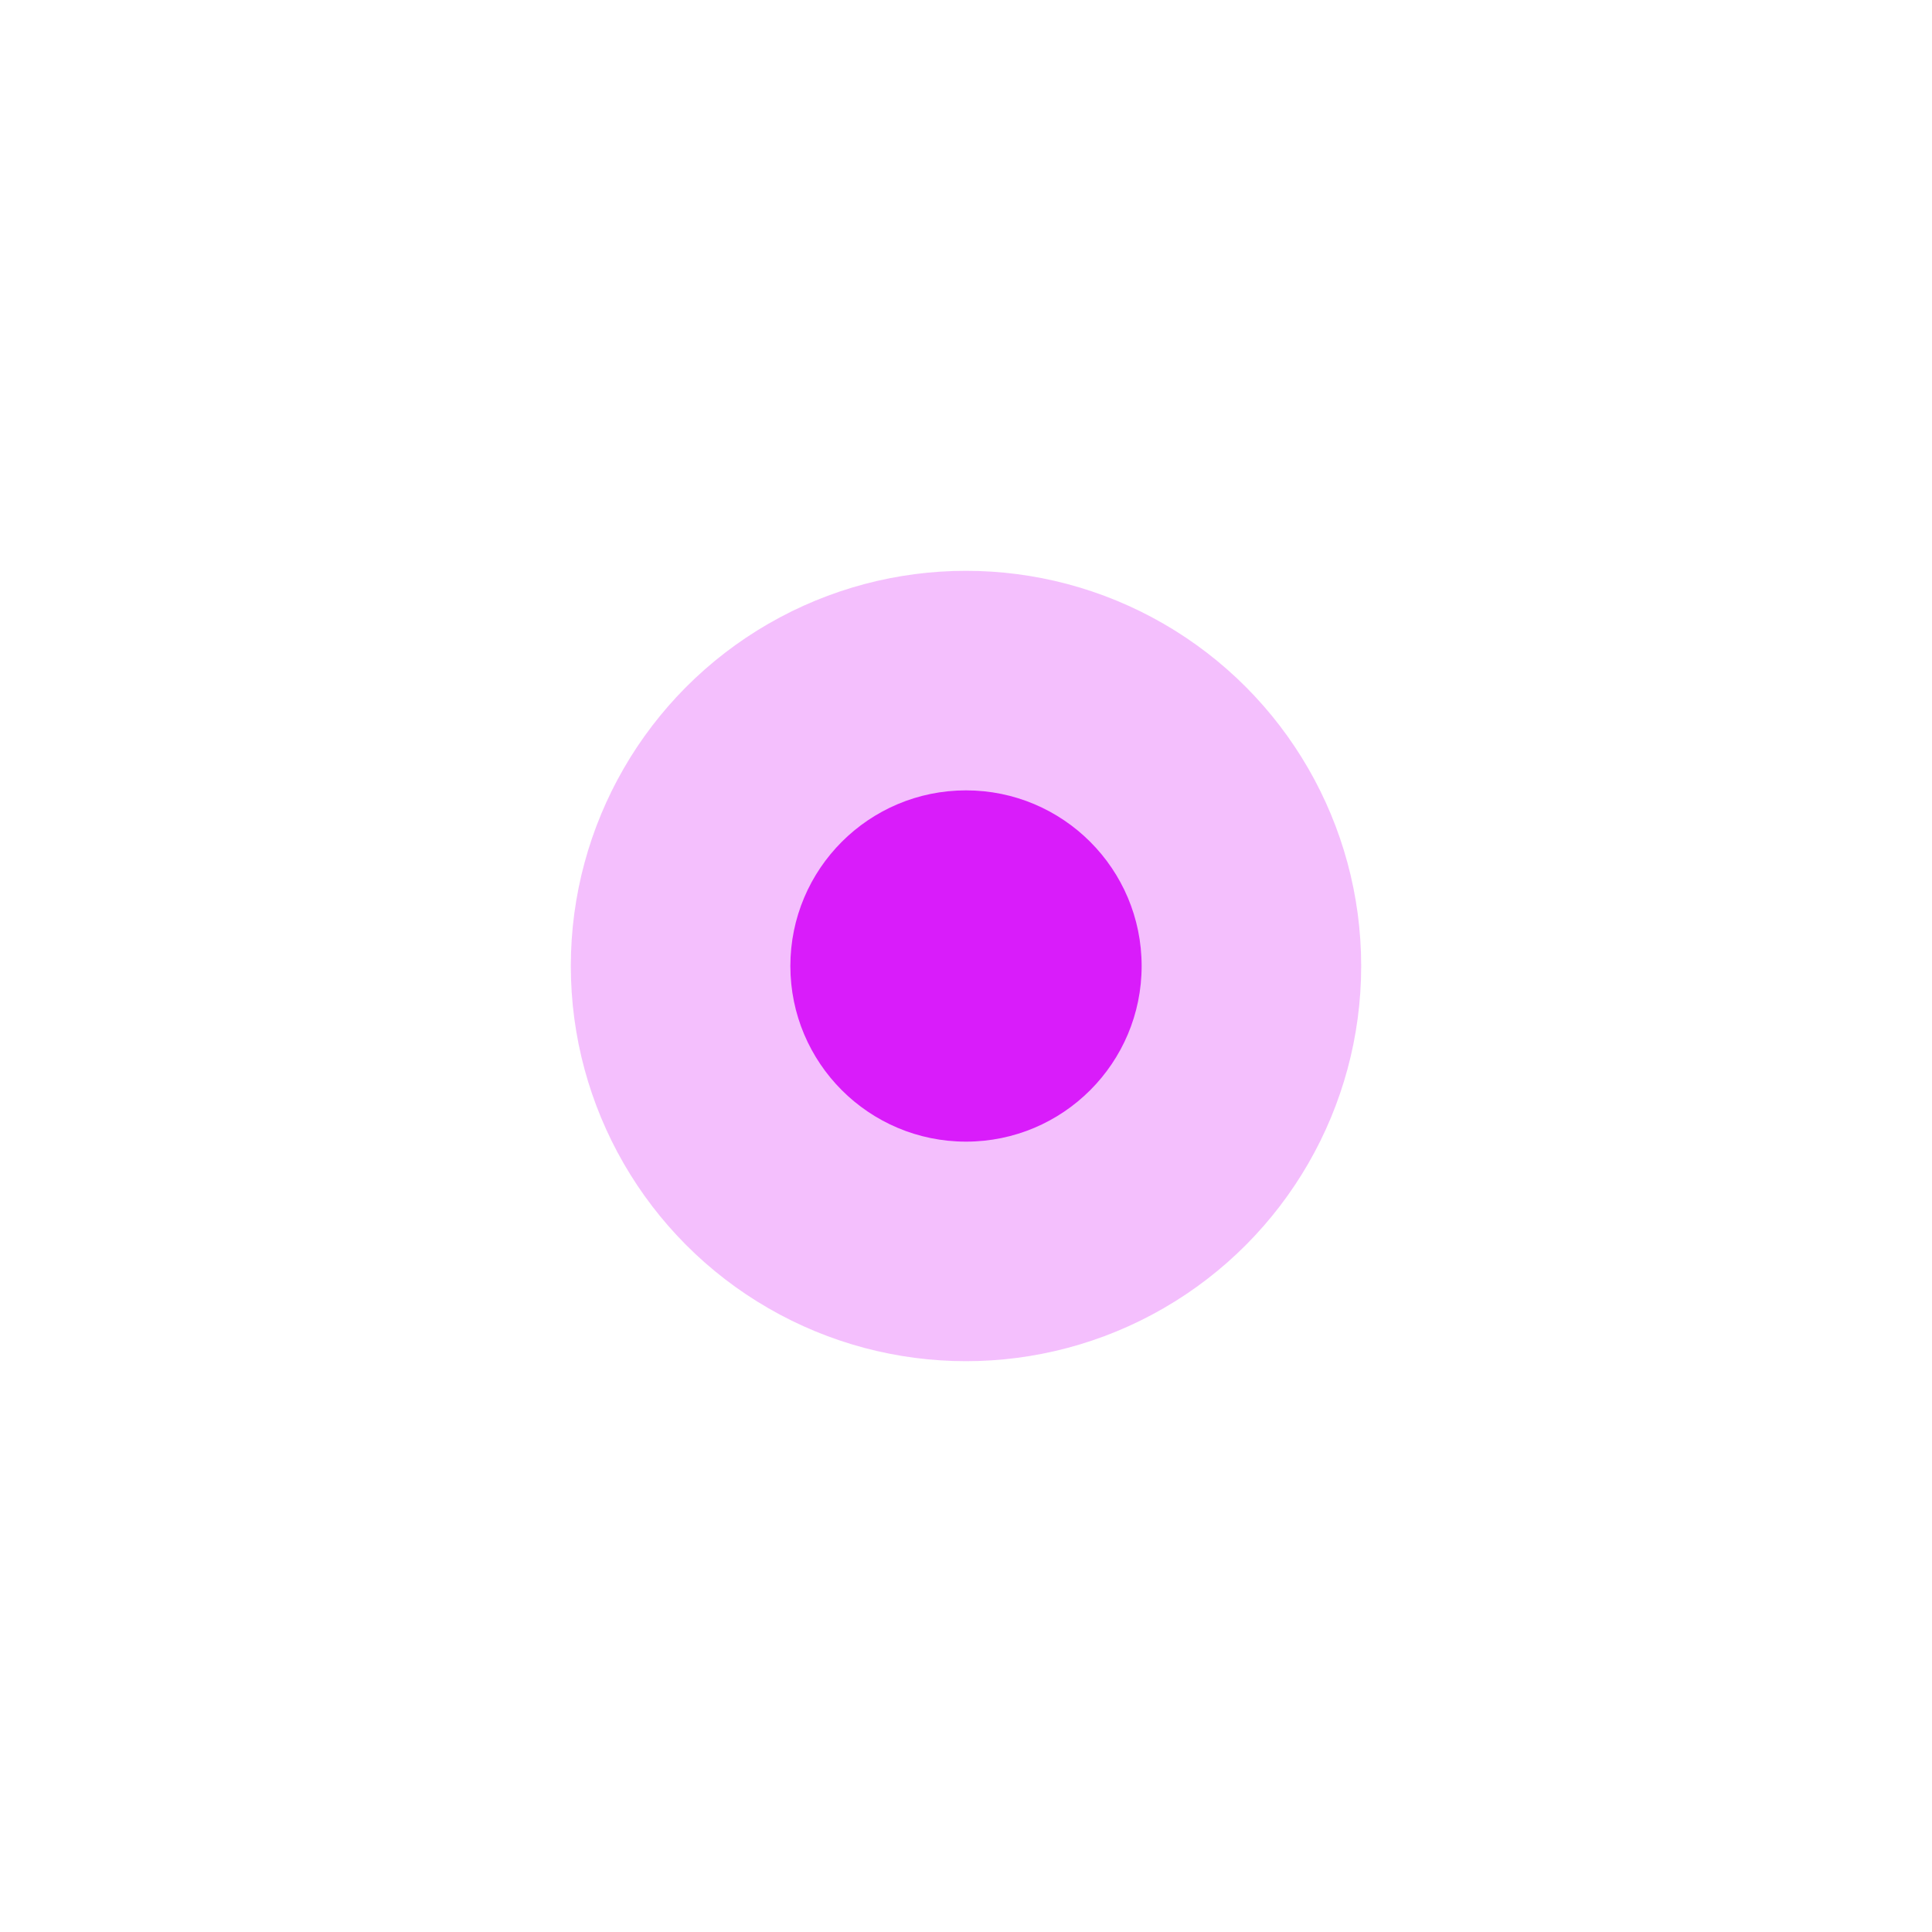 <svg width="24" height="24" viewBox="0 0 44 44" xmlns="http://www.w3.org/2000/svg">
    <g fill="#D500F9" fill-opacity="0.85">
        <circle cx="22" cy="22" r="9" fill-opacity="0.25"></circle>
        <circle cx="22" cy="22" r="4"></circle>
    </g>
</svg>
